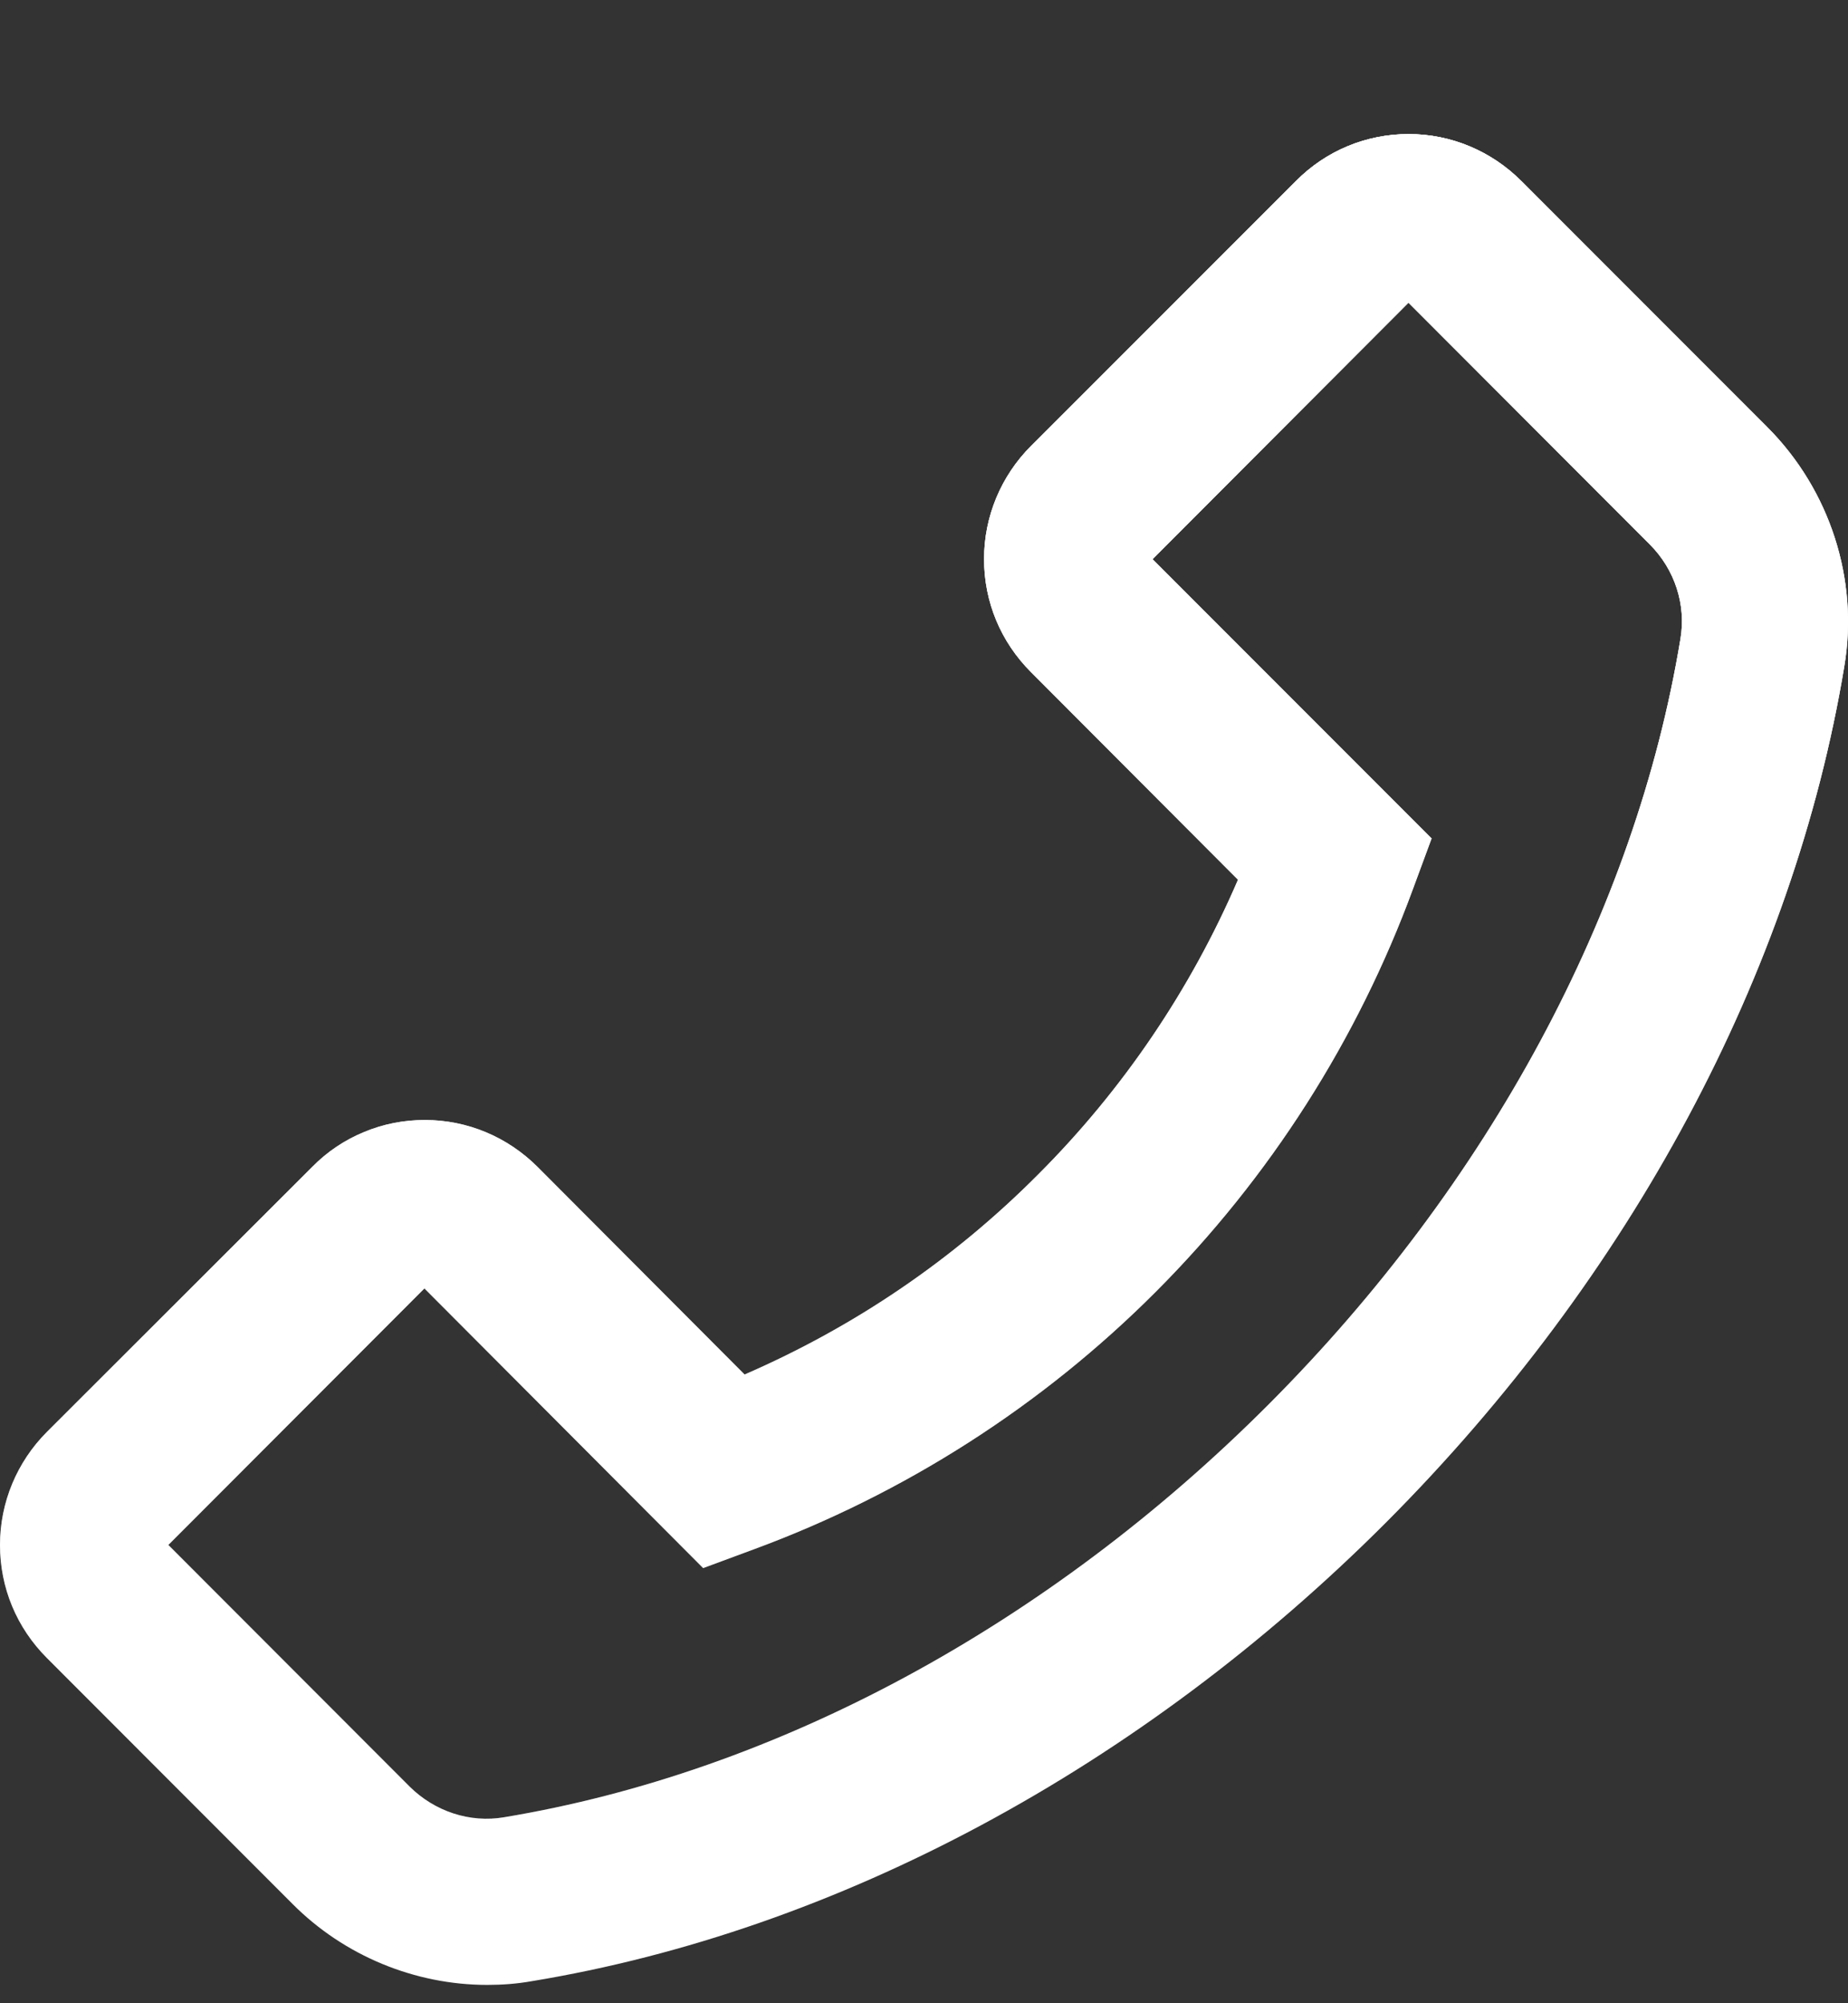 <svg width="12" height="13" viewBox="0 0 12 13" fill="none" xmlns="http://www.w3.org/2000/svg">
<rect x="0" y="0" width="12" height="13" fill="#333333" stroke="none"/>
<path d="M11.476 2.772L9.879 1.175C9.684 0.98 9.423 0.87 9.147 0.87C8.871 0.87 8.61 0.978 8.415 1.175L6.695 2.894C6.5 3.089 6.39 3.352 6.39 3.628C6.39 3.906 6.498 4.165 6.695 4.362L8.039 5.709C7.732 6.422 7.292 7.071 6.743 7.62C6.192 8.174 5.549 8.61 4.835 8.92L3.491 7.573C3.296 7.378 3.035 7.268 2.759 7.268C2.622 7.268 2.488 7.294 2.362 7.347C2.236 7.399 2.122 7.476 2.027 7.573L0.305 9.292C0.11 9.487 0 9.75 0 10.026C0 10.304 0.108 10.563 0.305 10.76L1.901 12.357C2.234 12.691 2.693 12.881 3.164 12.881C3.261 12.881 3.356 12.874 3.452 12.857C5.438 12.53 7.409 11.472 9 9.88C10.59 8.286 11.646 6.314 11.976 4.324C12.071 3.76 11.882 3.179 11.476 2.772ZM10.912 4.146C10.62 5.916 9.669 7.681 8.237 9.115C6.804 10.549 5.042 11.5 3.273 11.793C3.051 11.831 2.823 11.755 2.661 11.595L1.093 10.026L2.756 8.361L4.553 10.163L4.566 10.176L4.89 10.056C5.872 9.695 6.765 9.124 7.505 8.383C8.245 7.642 8.815 6.749 9.176 5.766L9.296 5.441L7.484 3.629L9.146 1.964L10.713 3.533C10.875 3.695 10.95 3.924 10.912 4.146Z" fill="white"/>
<path d="M11.476 2.772L9.879 1.175C9.684 0.98 9.423 0.87 9.147 0.87C8.871 0.87 8.61 0.978 8.415 1.175L6.695 2.894C6.5 3.089 6.39 3.352 6.39 3.628C6.39 3.906 6.498 4.165 6.695 4.362L8.039 5.709C7.732 6.422 7.292 7.071 6.743 7.62C6.192 8.174 5.549 8.61 4.835 8.92L3.491 7.573C3.296 7.378 3.035 7.268 2.759 7.268C2.622 7.268 2.488 7.294 2.362 7.347C2.236 7.399 2.122 7.476 2.027 7.573L0.305 9.292C0.11 9.487 0 9.75 0 10.026C0 10.304 0.108 10.563 0.305 10.76L1.901 12.357C2.234 12.691 2.693 12.881 3.164 12.881C3.261 12.881 3.356 12.874 3.452 12.857C5.438 12.53 7.409 11.472 9 9.88C10.59 8.286 11.646 6.314 11.976 4.324C12.071 3.76 11.882 3.179 11.476 2.772ZM10.912 4.146C10.62 5.916 9.669 7.681 8.237 9.115C6.804 10.549 5.042 11.5 3.273 11.793C3.051 11.831 2.823 11.755 2.661 11.595L1.093 10.026L2.756 8.361L4.553 10.163L4.566 10.176L4.89 10.056C5.872 9.695 6.765 9.124 7.505 8.383C8.245 7.642 8.815 6.749 9.176 5.766L9.296 5.441L7.484 3.629L9.146 1.964L10.713 3.533C10.875 3.695 10.95 3.924 10.912 4.146Z" fill="url(#paint0_linear)"/>
<path d="M11.476 2.772L9.879 1.175C9.684 0.98 9.423 0.87 9.147 0.87C8.871 0.87 8.61 0.978 8.415 1.175L6.695 2.894C6.5 3.089 6.39 3.352 6.39 3.628C6.39 3.906 6.498 4.165 6.695 4.362L8.039 5.709C7.732 6.422 7.292 7.071 6.743 7.62C6.192 8.174 5.549 8.61 4.835 8.92L3.491 7.573C3.296 7.378 3.035 7.268 2.759 7.268C2.622 7.268 2.488 7.294 2.362 7.347C2.236 7.399 2.122 7.476 2.027 7.573L0.305 9.292C0.11 9.487 0 9.75 0 10.026C0 10.304 0.108 10.563 0.305 10.76L1.901 12.357C2.234 12.691 2.693 12.881 3.164 12.881C3.261 12.881 3.356 12.874 3.452 12.857C5.438 12.53 7.409 11.472 9 9.88C10.59 8.286 11.646 6.314 11.976 4.324C12.071 3.76 11.882 3.179 11.476 2.772ZM10.912 4.146C10.62 5.916 9.669 7.681 8.237 9.115C6.804 10.549 5.042 11.5 3.273 11.793C3.051 11.831 2.823 11.755 2.661 11.595L1.093 10.026L2.756 8.361L4.553 10.163L4.566 10.176L4.89 10.056C5.872 9.695 6.765 9.124 7.505 8.383C8.245 7.642 8.815 6.749 9.176 5.766L9.296 5.441L7.484 3.629L9.146 1.964L10.713 3.533C10.875 3.695 10.95 3.924 10.912 4.146Z" fill="url(#paint1_linear)"/>
<defs>
<linearGradient id="paint0_linear" x1="6" y1="0.87" x2="6" y2="12.881" gradientUnits="userSpaceOnUse">
<stop stop-color="white"/>
<stop offset="1" stop-color="white" stop-opacity="0"/>
</linearGradient>
<linearGradient id="paint1_linear" x1="6" y1="0.87" x2="6" y2="12.881" gradientUnits="userSpaceOnUse">
<stop stop-color="white"/>
<stop offset="1" stop-color="white" stop-opacity="0"/>
</linearGradient>
</defs>
</svg>
